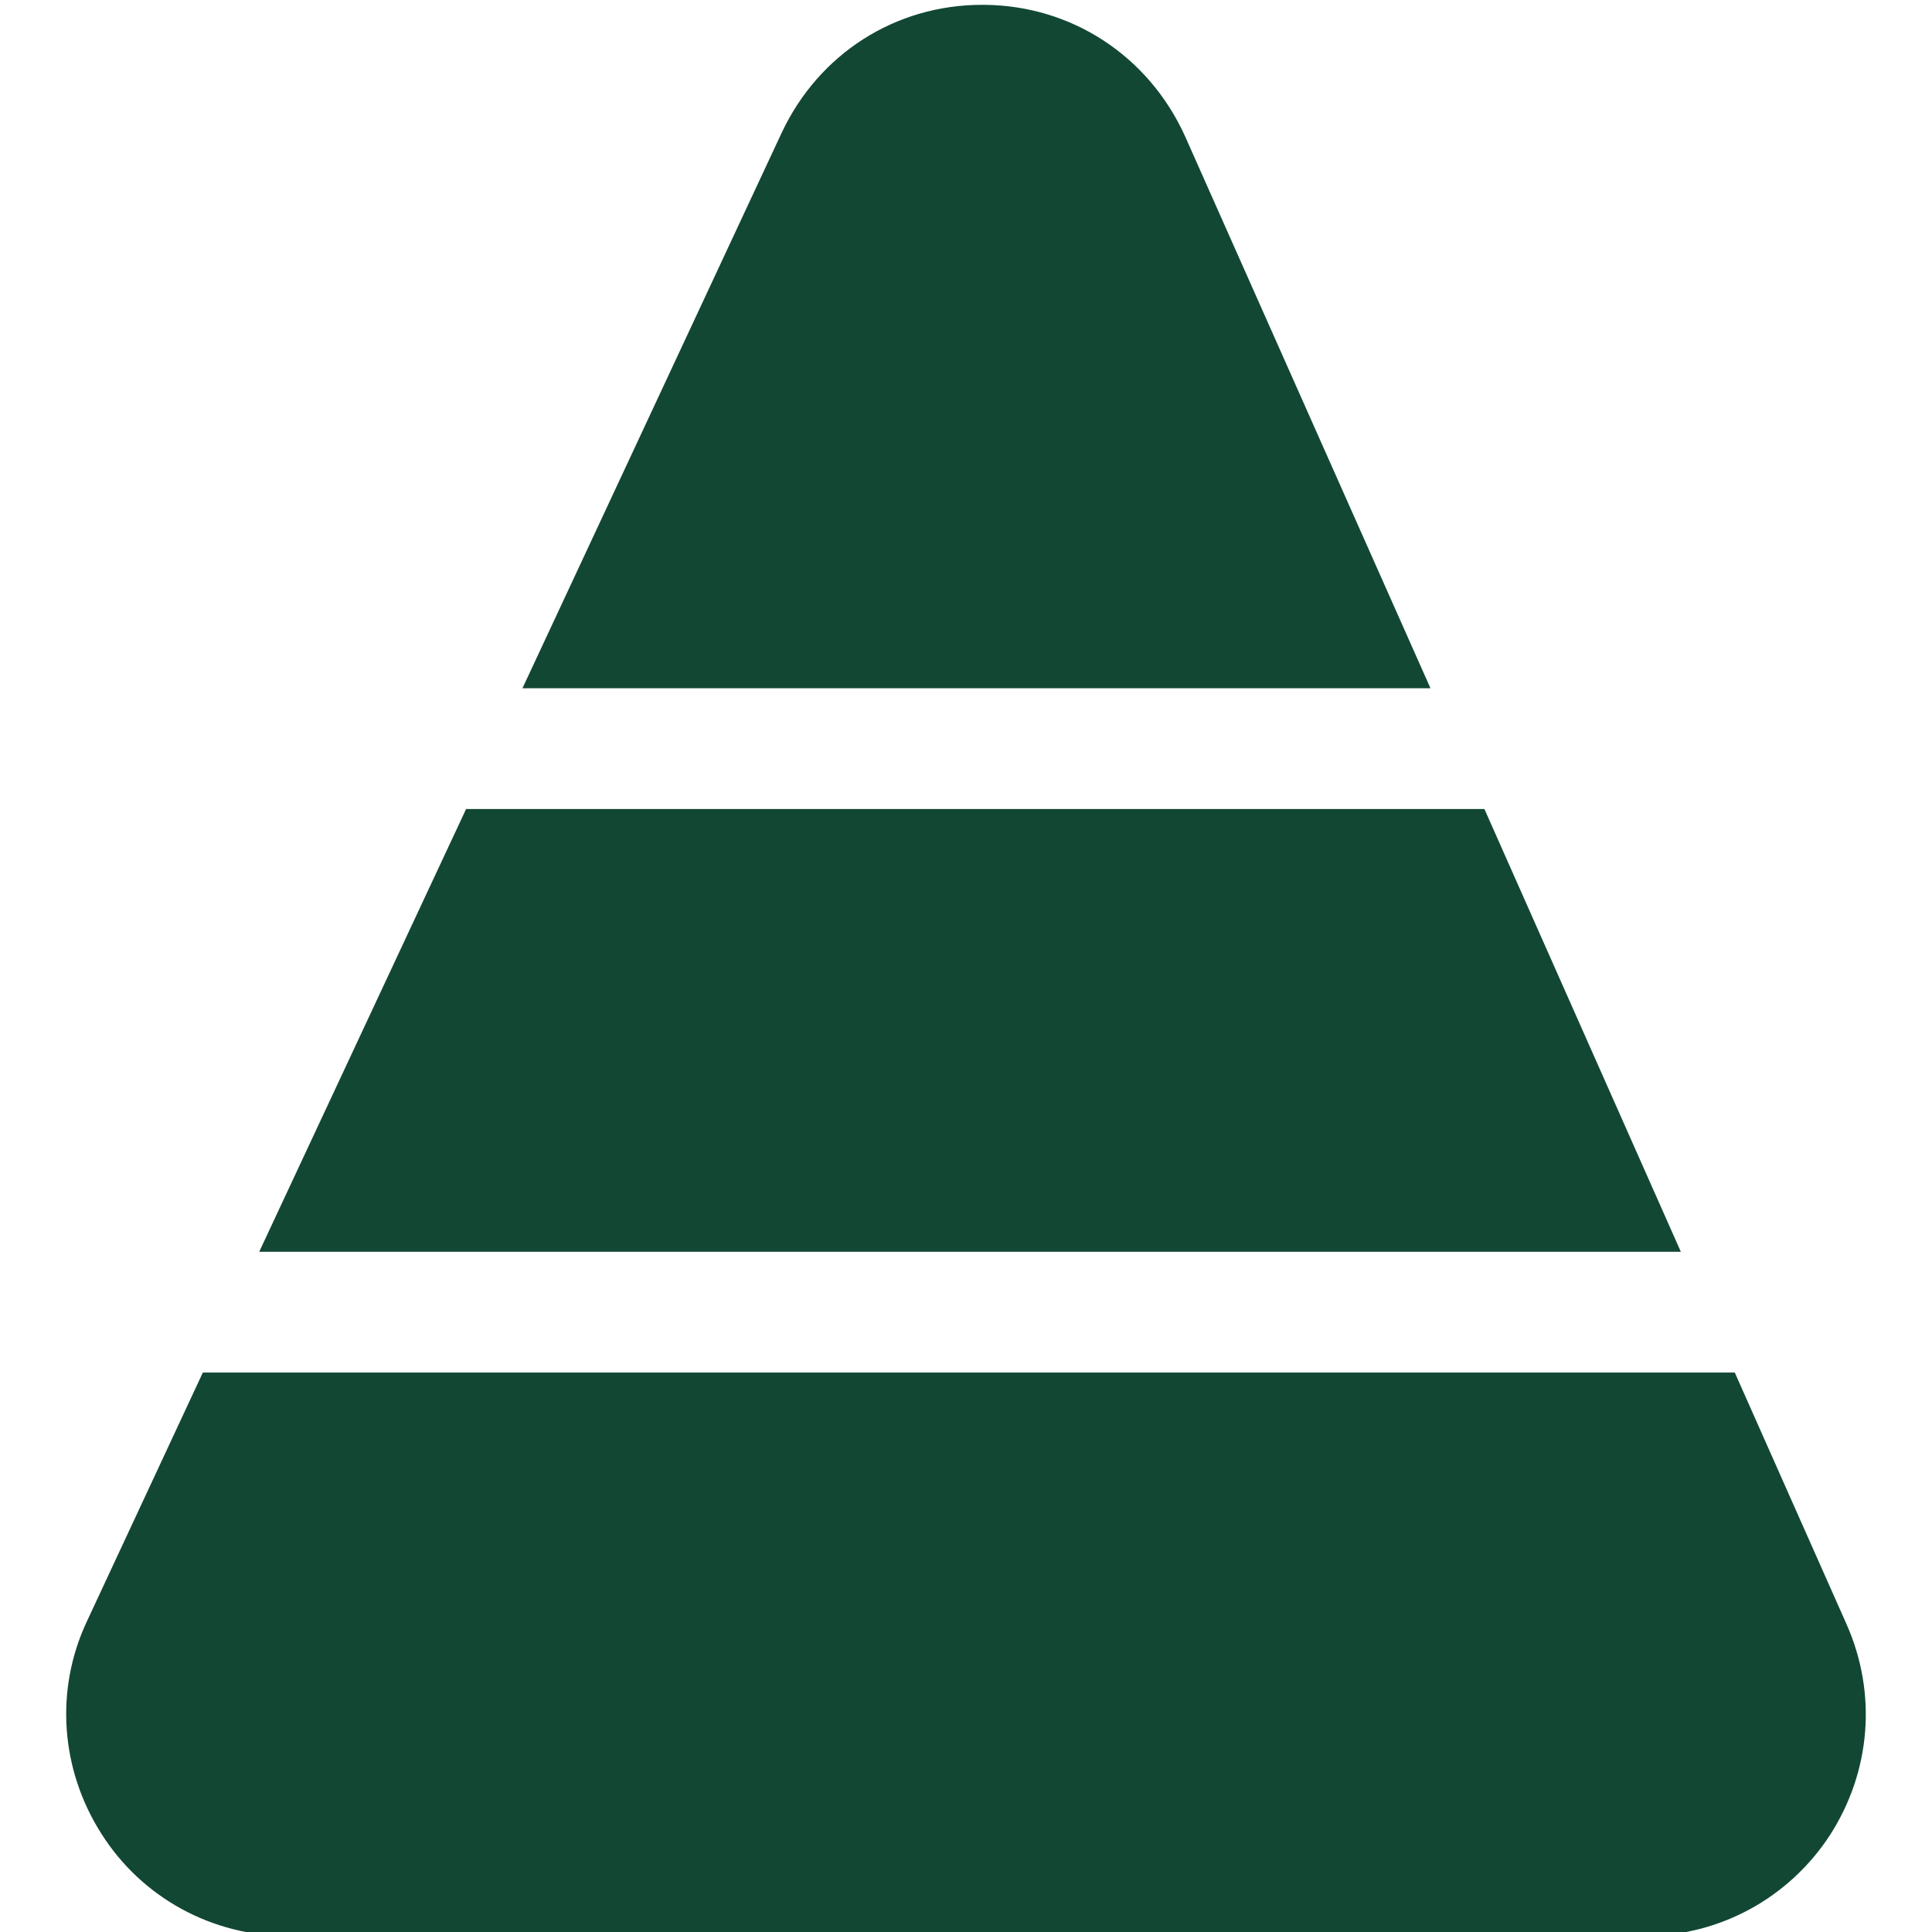 <?xml version="1.0"?>
<svg xmlns="http://www.w3.org/2000/svg" xmlns:xlink="http://www.w3.org/1999/xlink" xmlns:svgjs="http://svgjs.com/svgjs" version="1.1" width="512" height="512" x="0" y="0" viewBox="0 0 24 24" style="enable-background:new 0 0 512 512" xml:space="preserve" class=""><g><g xmlns="http://www.w3.org/2000/svg"><path d="m17.77 8.55h-11.28l3.22-6.9c.46-.98 1.41-1.59 2.49-1.59h.03c1.09.01 2.04.64 2.49 1.63z" fill="#124734" data-original="#000000" style="" class=""/></g><g xmlns="http://www.w3.org/2000/svg"><path d="m20.88 15.55h-17.66l2.57-5.5h12.65z" fill="#124734" data-original="#000000" style="" class=""/></g><g xmlns="http://www.w3.org/2000/svg"><path d="m22.73 22.8c-.51.78-1.37 1.25-2.31 1.25h-16.84c-.95 0-1.82-.48-2.32-1.27-.51-.8-.58-1.79-.18-2.64l1.44-3.09h19.03l1.39 3.13c.38.86.3 1.83-.21 2.62z" fill="#124734" data-original="#000000" style="" class=""/></g></g></svg>
